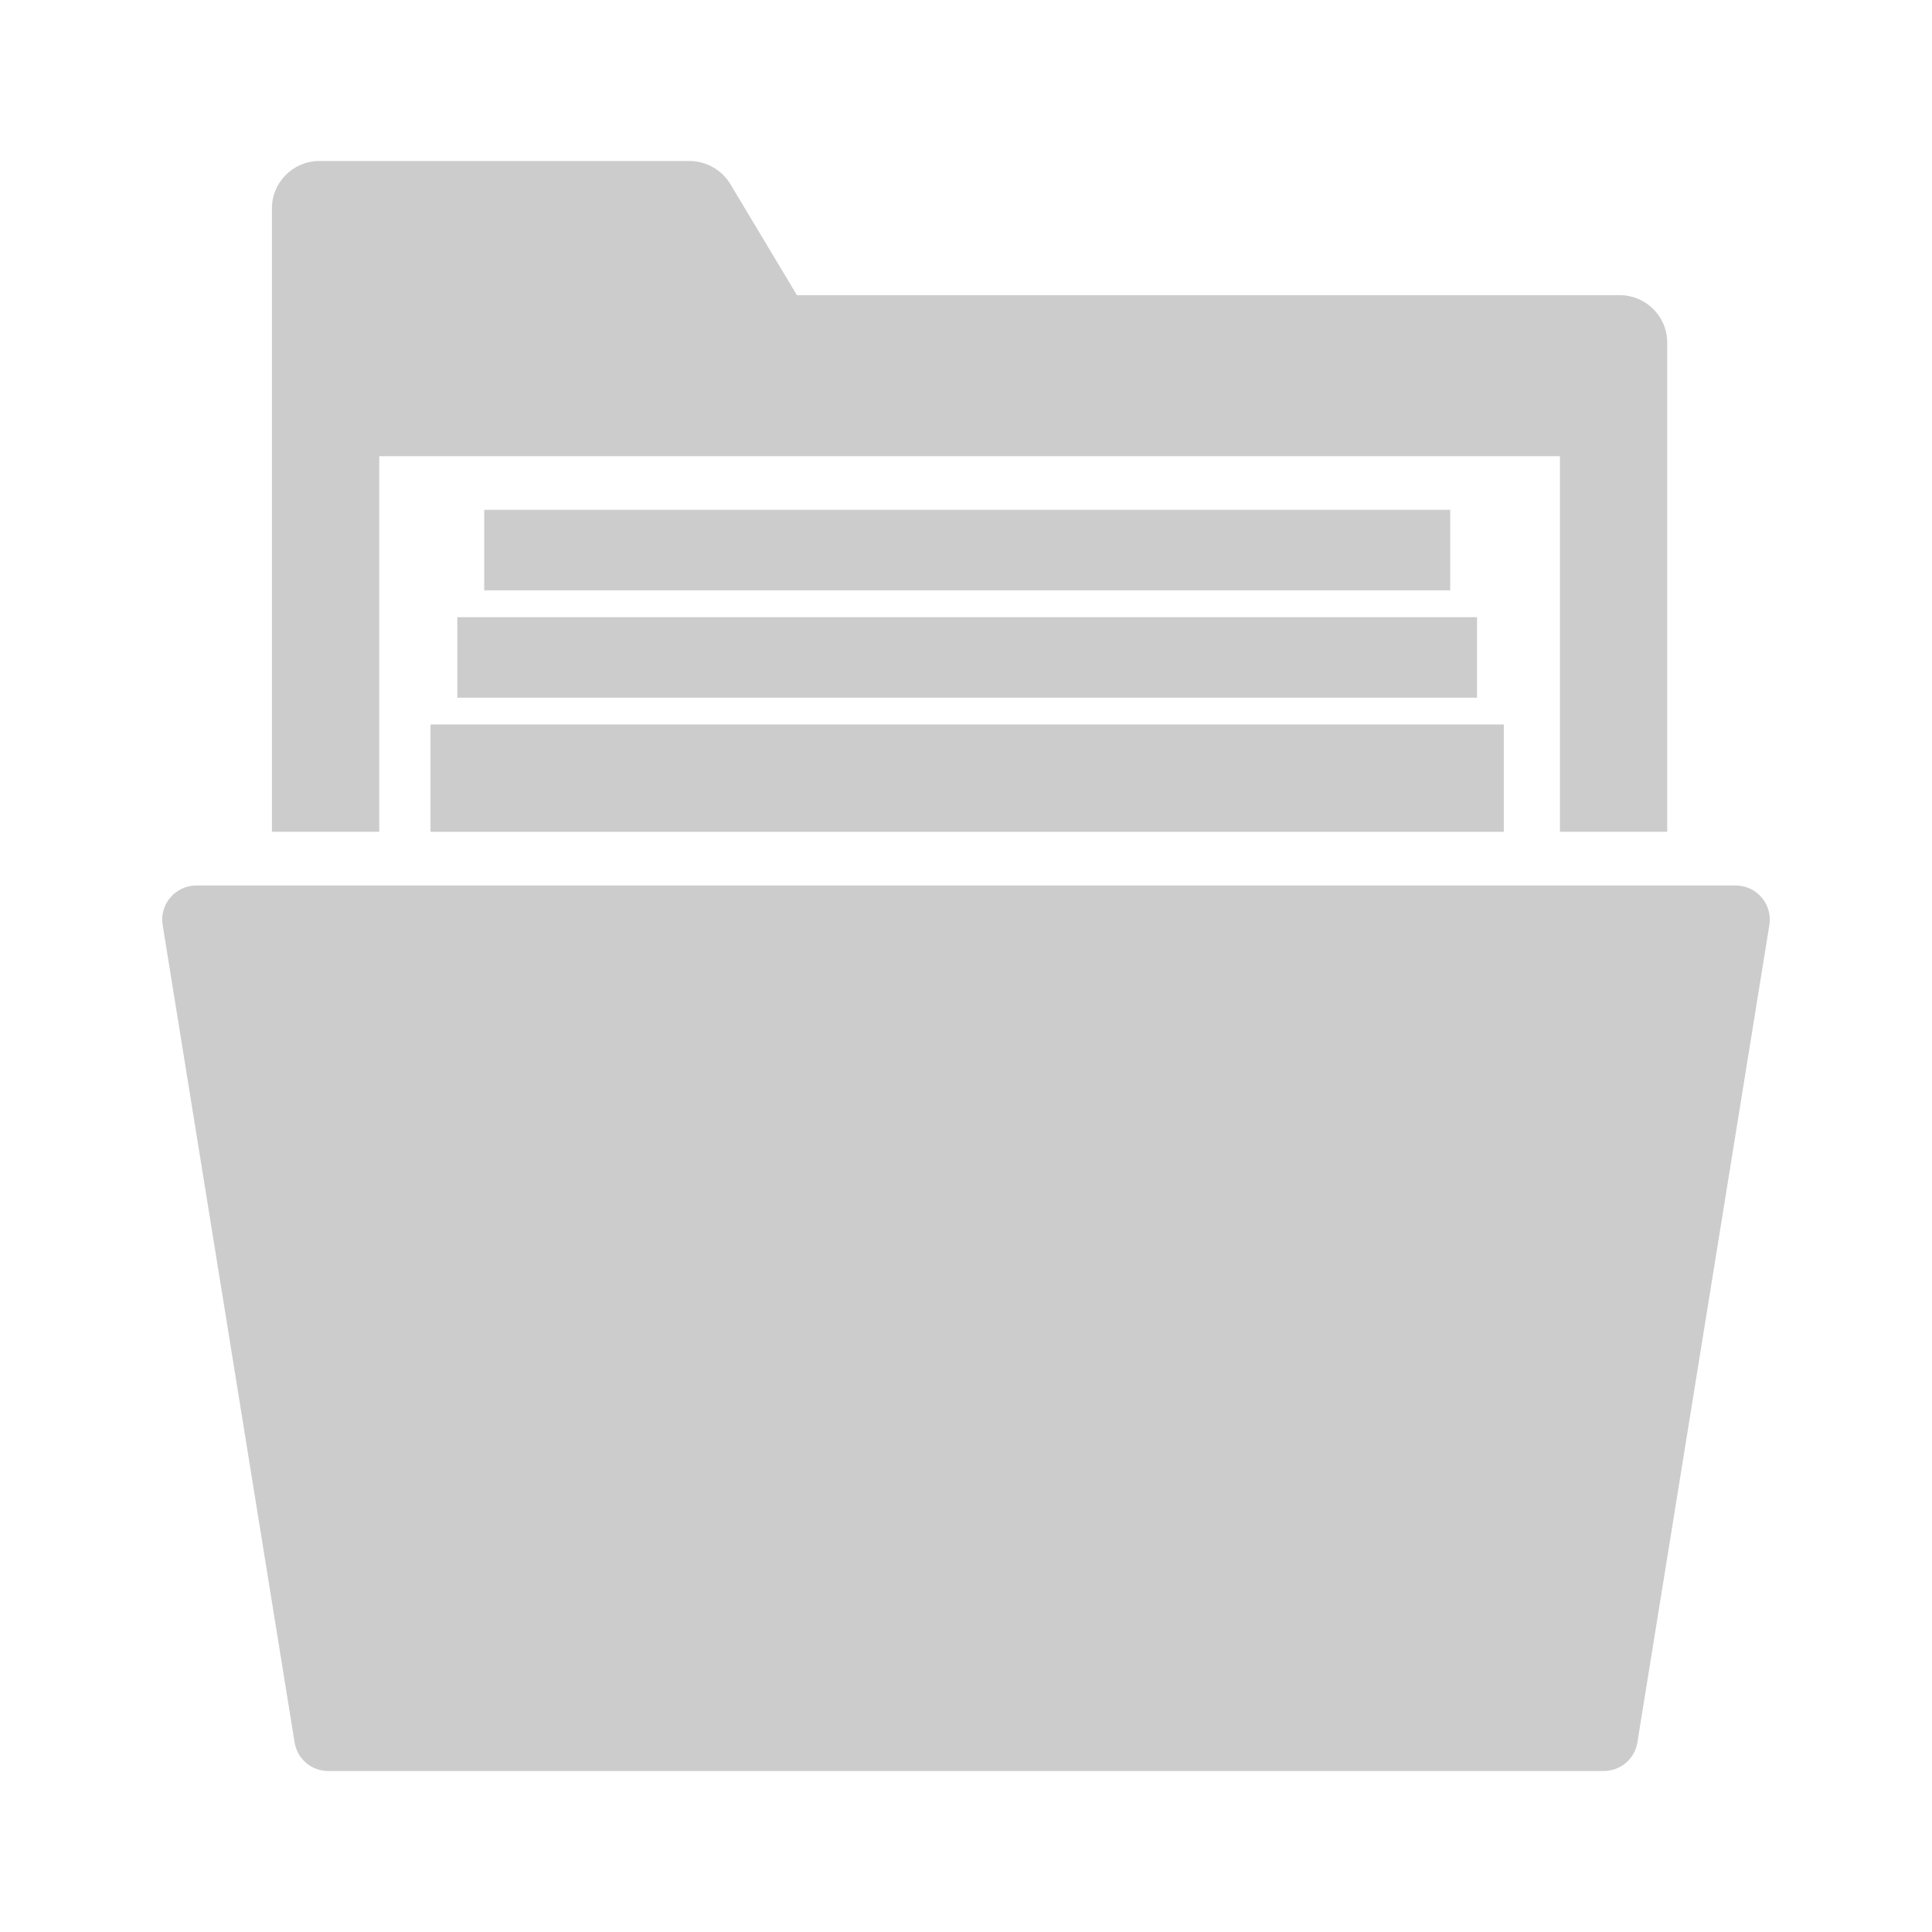 <?xml version="1.0" encoding="UTF-8"?>
<svg width="24px" height="24px" viewBox="0 0 24 24" version="1.1" xmlns="http://www.w3.org/2000/svg" xmlns:xlink="http://www.w3.org/1999/xlink">
    <!-- Generator: Sketch 42 (36781) - http://www.bohemiancoding.com/sketch -->
    <title>orders</title>
    <desc>Created with Sketch.</desc>
    <defs></defs>
    <g id="Symbols" stroke="none" stroke-width="1" fill="none" fill-rule="evenodd">
        <g id="orders" fill-rule="nonzero" fill="#ccc">
            <g transform="translate(2, 2)" id="Capa_1">
                <g>
                    <g id="Group">
                        <path d="M19.883,9.148 C19.803,9.054 19.686,9 19.562,9 L0.439,9 C0.315,9 0.198,9.054 0.118,9.147 C0.037,9.24 0.001,9.364 0.02,9.487 L1.659,19.641 C1.691,19.849 1.867,20 2.078,20 L17.922,20 C18.133,20 18.309,19.849 18.341,19.64 L19.98,9.488 C19.999,9.366 19.964,9.242 19.883,9.148 Z" id="Shape"></path>
                        <path d="M2.711,3.667 L17.378,3.667 L17.378,8.333 L18.711,8.333 L18.711,2.256 C18.711,1.931 18.447,1.667 18.122,1.667 L7.9,1.667 L7.072,0.286 C6.966,0.11 6.772,0 6.566,0 L1.967,0 C1.642,0 1.378,0.264 1.378,0.589 L1.378,8.333 L2.711,8.333 L2.711,3.667 Z" id="Shape"></path>
                        <rect id="Rectangle-path" x="3.348" y="7" width="13.333" height="1.333"></rect>
                        <rect id="Rectangle-path" x="3.681" y="5.667" width="12.667" height="1"></rect>
                        <rect id="Rectangle-path" x="4.015" y="4.333" width="12" height="1"></rect>
                    </g>
                </g>
            </g>
        </g>
    </g>
</svg>